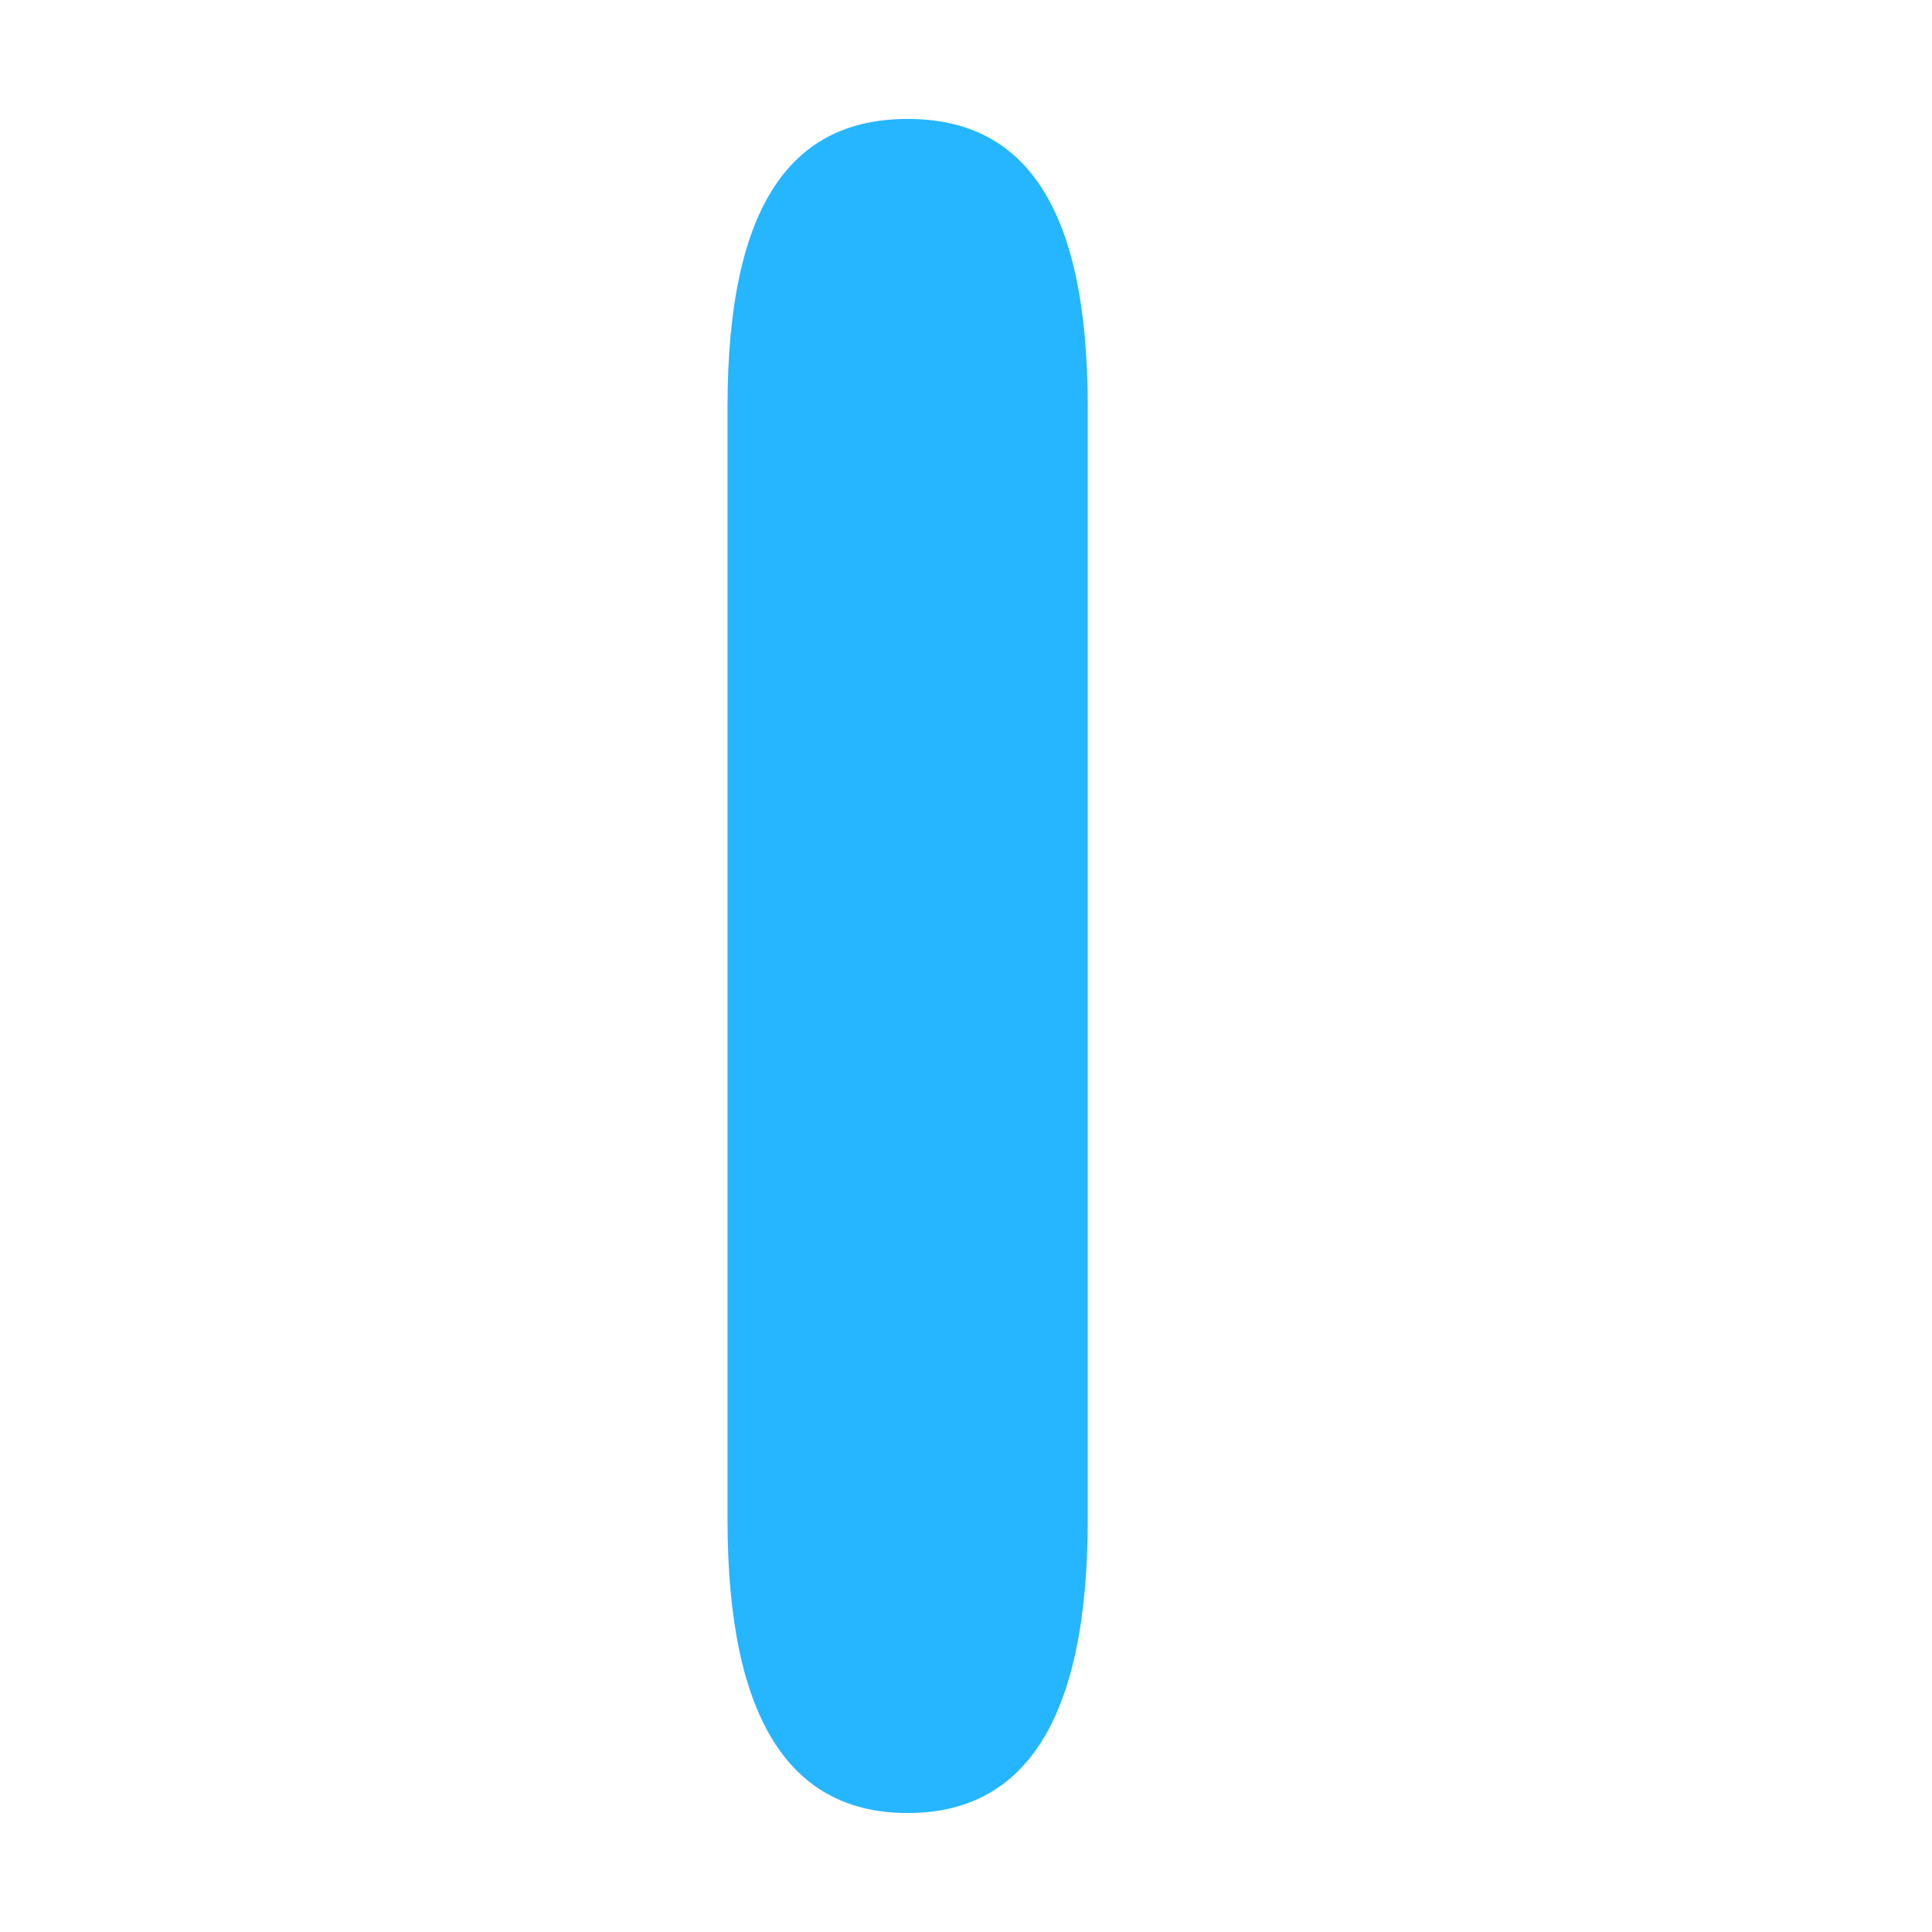 <?xml version="1.0" standalone="no"?><!DOCTYPE svg PUBLIC "-//W3C//DTD SVG 1.1//EN" "http://www.w3.org/Graphics/SVG/1.1/DTD/svg11.dtd"><svg t="1512376225587" class="icon" style="" viewBox="0 0 1024 1024" version="1.1" xmlns="http://www.w3.org/2000/svg" p-id="9157" xmlns:xlink="http://www.w3.org/1999/xlink" width="200" height="200"><defs><style type="text/css"></style></defs><path d="M385.593 215.765c0-108.371 34.661-152.726 95.469-152.726l0 0c60.791 0 95.471 44.355 95.471 152.726l0 589.557c0 108.332-34.68 155.626-95.471 155.626l0 0c-60.807 0-95.469-47.294-95.469-155.626L385.593 215.765z" p-id="9158" fill="#26b6ff"></path></svg>